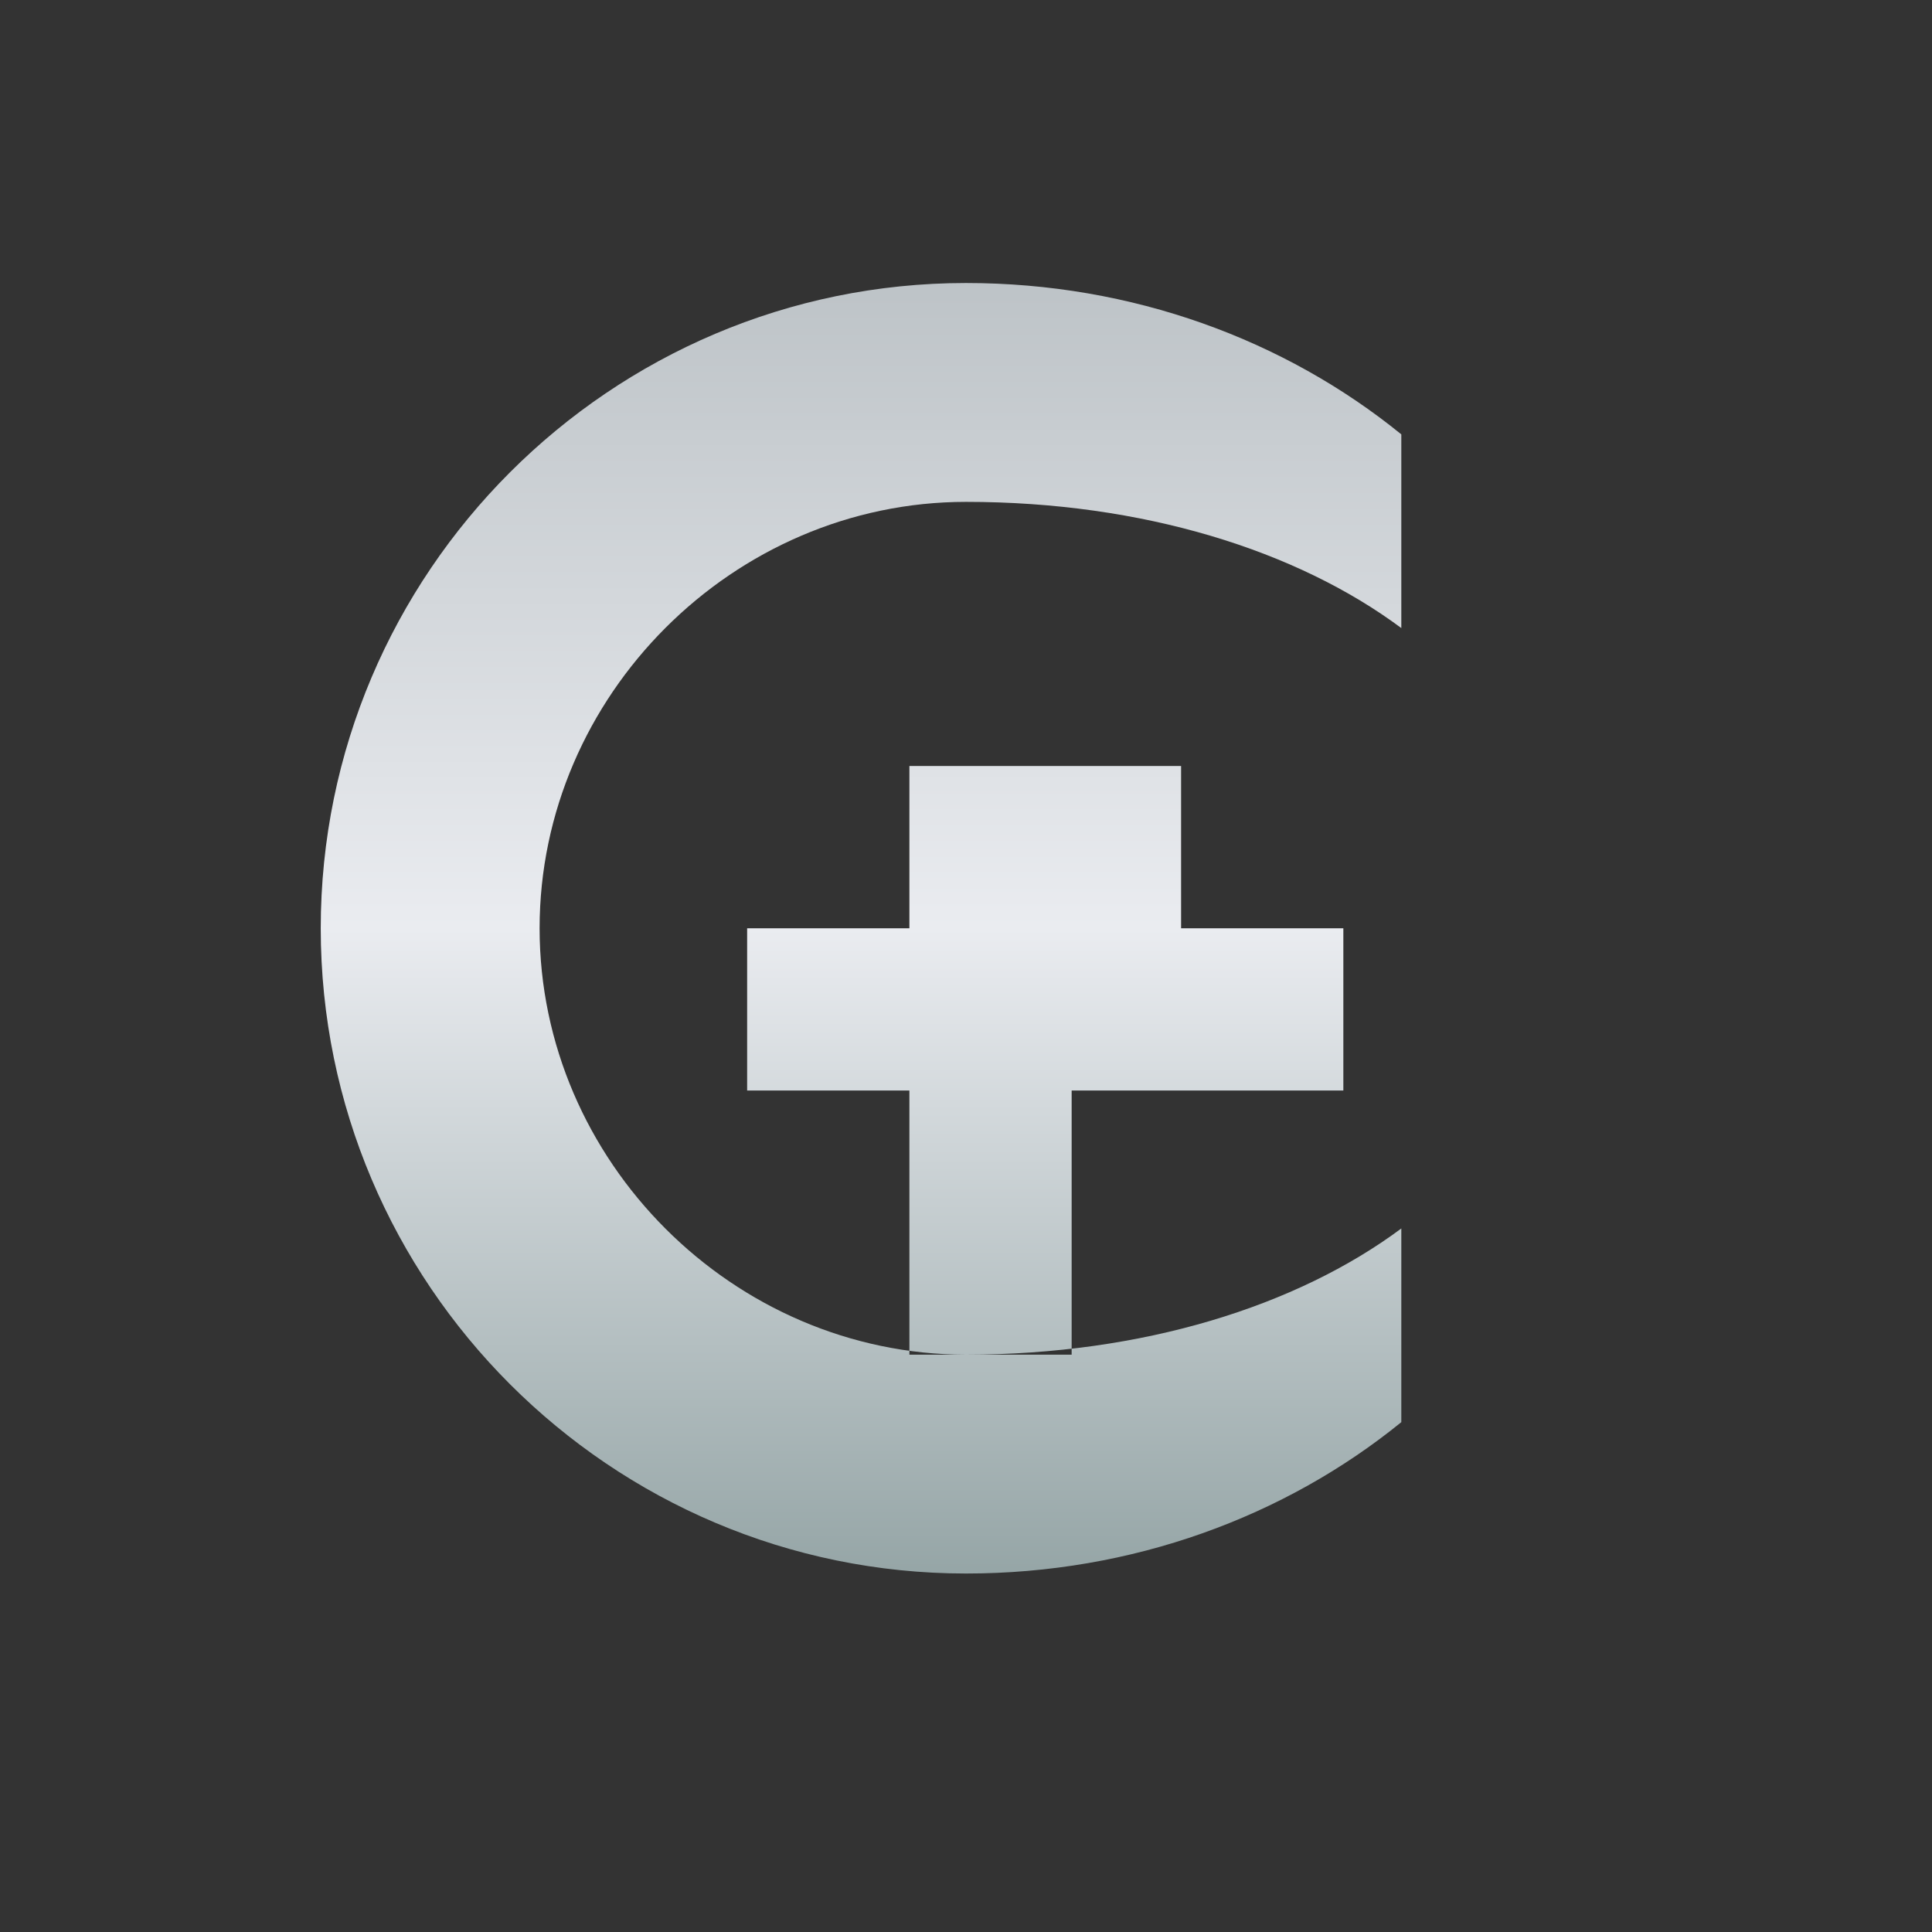 <svg width="1024" height="1024" viewBox="0 0 1024 1024" fill="none" xmlns="http://www.w3.org/2000/svg">
<rect x="0" y="0" width="1024" height="1024" fill="#333333" stroke="none"/>
<defs>
  <linearGradient id="gGrad" x1="0.5" y1="0" x2="0.5" y2="1">
    <stop offset="0%" stop-color="#BDC3C7"/>
    <stop offset="50%" stop-color="#EAECF0"/>
    <stop offset="100%" stop-color="#95A5A6"/>
  </linearGradient>
   <linearGradient id="helixCoreGrad" x1="0%" y1="0%" x2="0%" y2="100%">
    <stop offset="0%" stop-color="#5DADE2"/>
    <stop offset="100%" stop-color="#3498DB"/>
  </linearGradient>
  <mask id="gMask">
    <path fill-rule="evenodd" clip-rule="evenodd" d="M512 150C323.52 150 170 303.52 170 492C170 680.48 323.52 834 512 834C600.185 834 681.09 803.851 742.726 753.773L742.726 651.109C687.426 692.248 605.803 718 512 718C388.664 718 286 615.336 286 492C286 368.664 388.664 266 512 266C605.803 266 687.426 291.752 742.726 332.891L742.726 230.227C681.09 180.149 600.185 150 512 150ZM626 492L626 406H482V492H396V578H482V718H512H568V578H712V492H626Z" fill="white"/>
  </mask>
</defs>

<!-- 'G' Monogram -->
<path fill-rule="evenodd" clip-rule="evenodd" d="M512 150C323.52 150 170 303.52 170 492C170 680.48 323.52 834 512 834C600.185 834 681.09 803.851 742.726 753.773L742.726 651.109C687.426 692.248 605.803 718 512 718C388.664 718 286 615.336 286 492C286 368.664 388.664 266 512 266C605.803 266 687.426 291.752 742.726 332.891L742.726 230.227C681.09 180.149 600.185 150 512 150ZM626 492L626 406H482V492H396V578H482V718H512H568V578H712V492H626Z" fill="url(#gGrad)"/>

<!-- Helix Core inside the G -->
<g mask="url(#gMask)" transform="translate(450, 410) scale(0.35) rotate(15)">
  <path d="M -150 -200 C -250 -100, -250 100, -150 200 S -50 300, 0 350" stroke="url(#helixCoreGrad)" stroke-width="60" fill="none" stroke-linecap="round"/>
  <path d="M 150 -200 C 250 -100, 250 100, 150 200 S 50 300, 0 350" stroke="url(#helixCoreGrad)" stroke-width="60" fill="none" stroke-linecap="round"/>
  <line x1="-150" y1="0" x2="150" y2="0" stroke="#85C1E9" stroke-width="45" stroke-linecap="round"/>
  <line x1="-80" y1="-120" x2="80" y2="-120" stroke="#85C1E9" stroke-width="45" stroke-linecap="round"/>
  <line x1="-80" y1="120" x2="80" y2="120" stroke="#85C1E9" stroke-width="45" stroke-linecap="round"/>
</g>

</svg> 